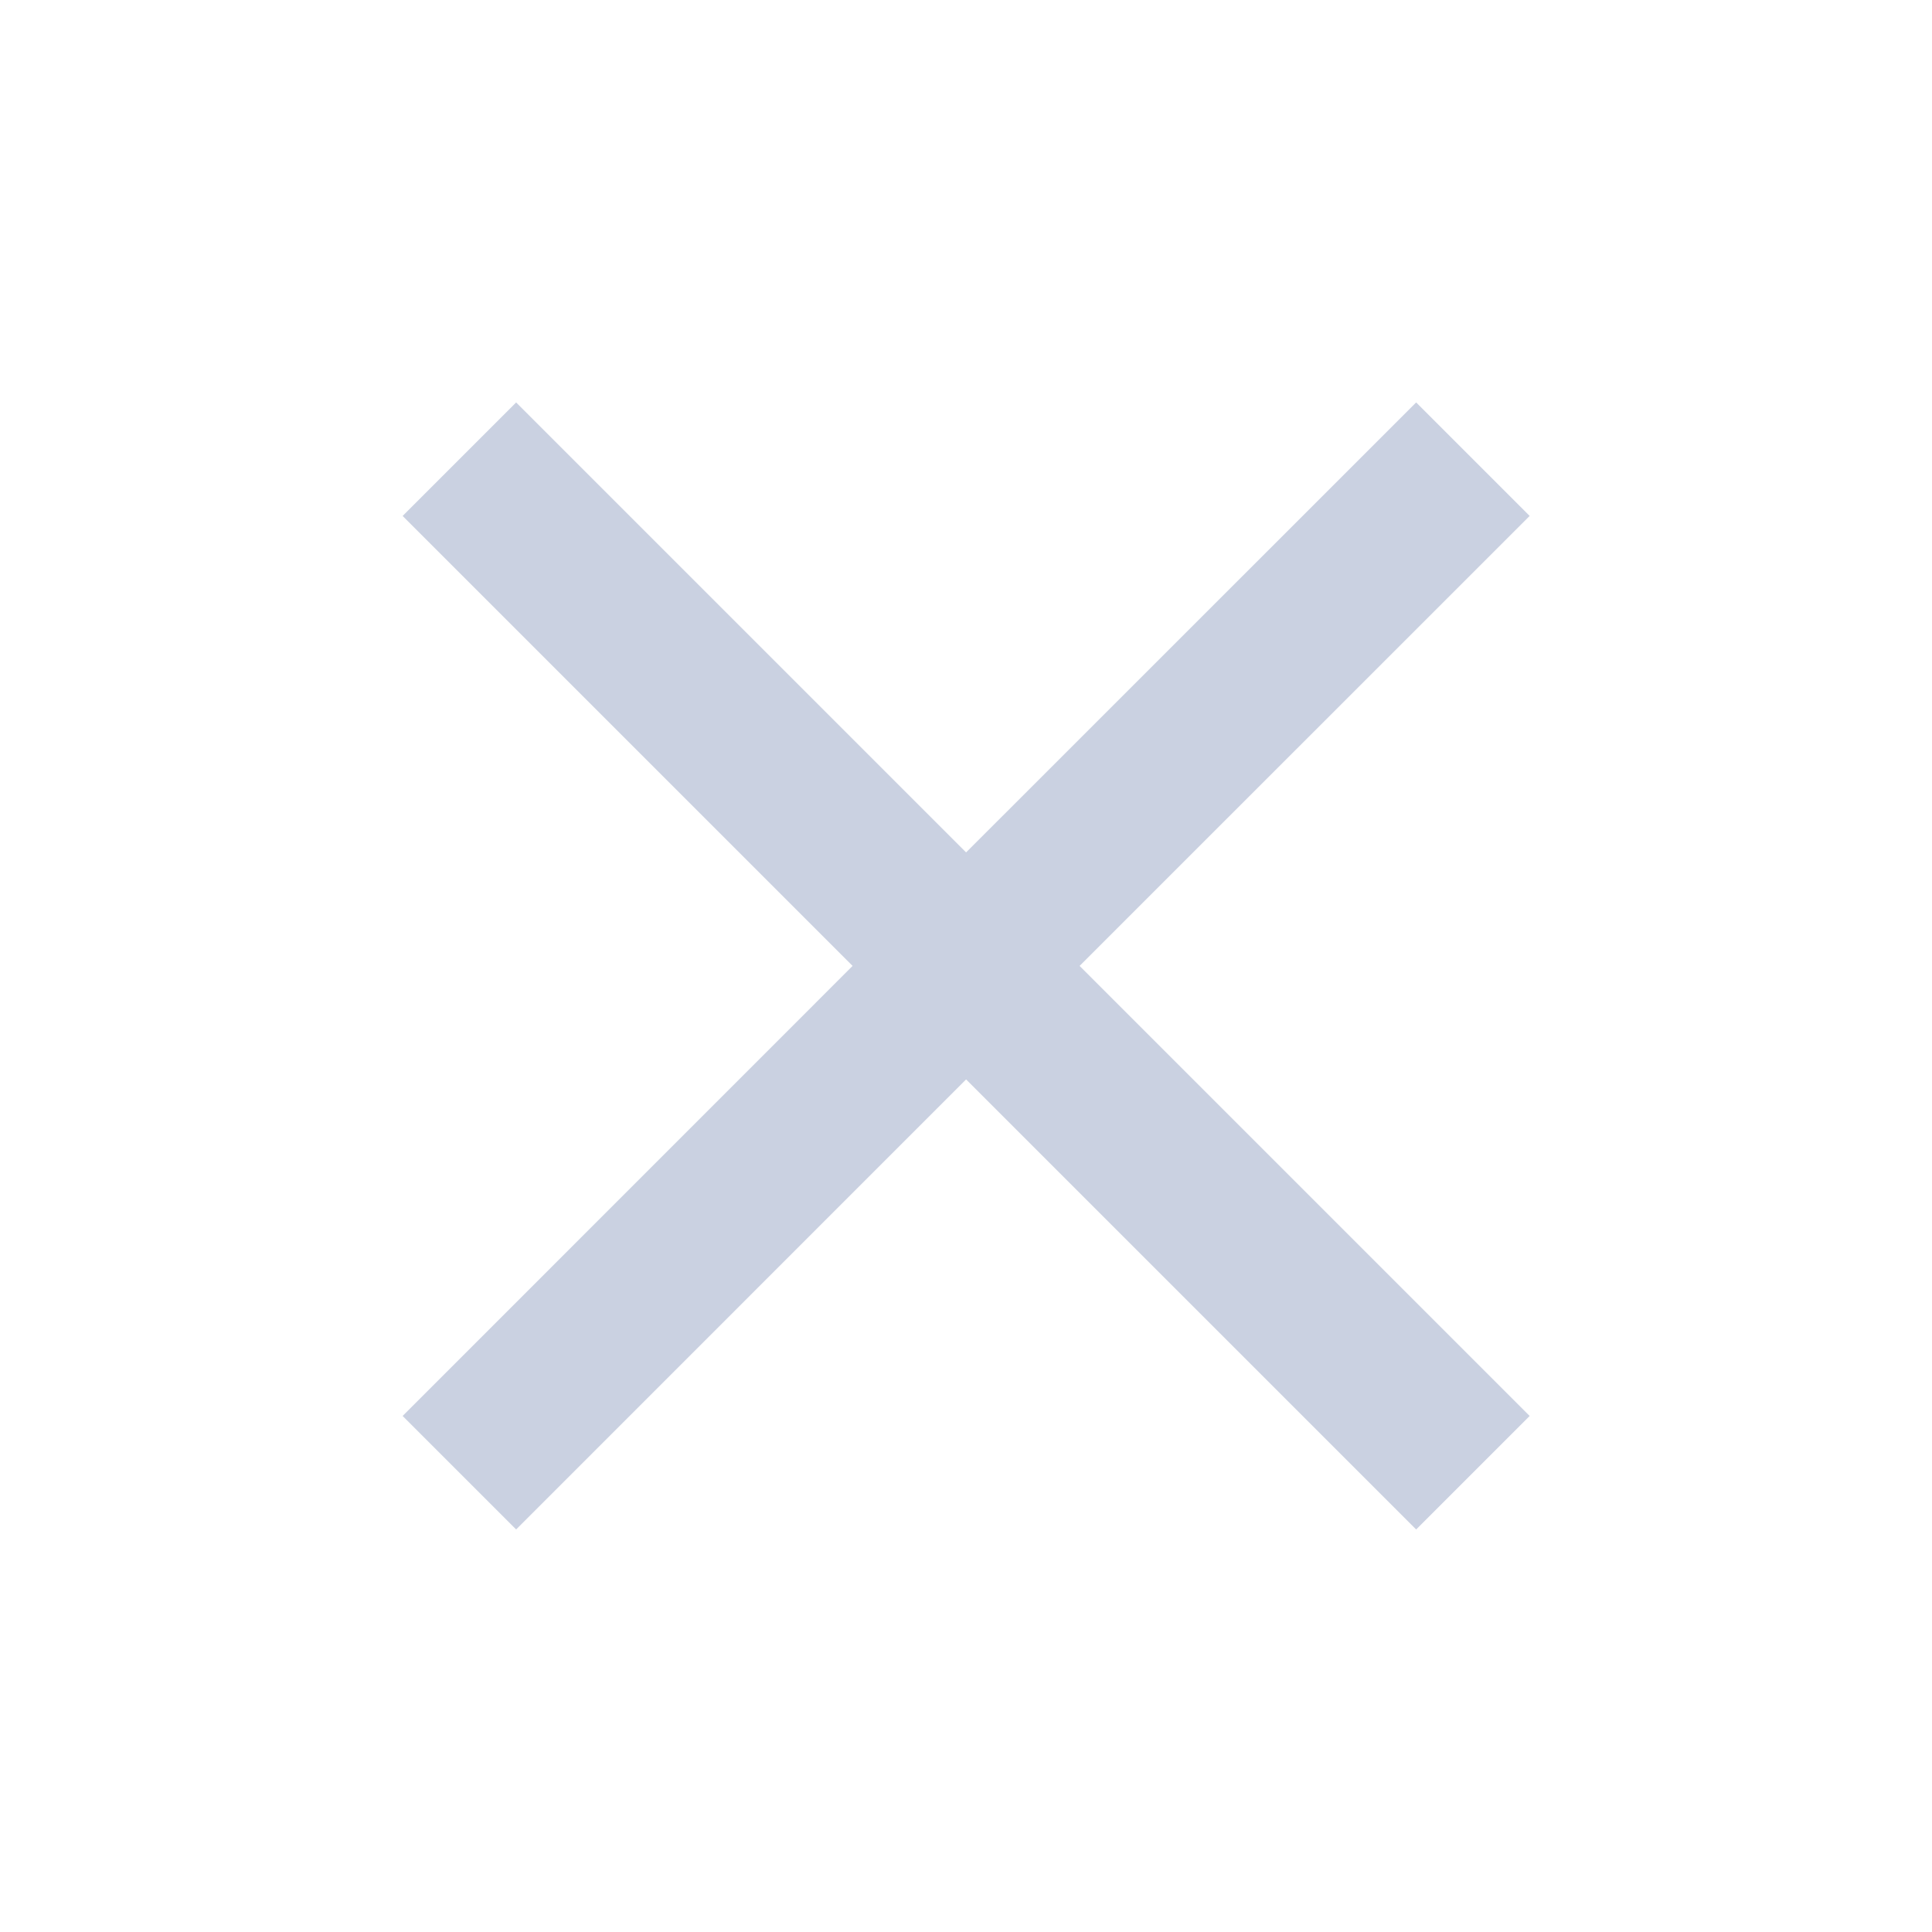 <svg width="20" height="20" viewBox="0 0 20 20" fill="none" xmlns="http://www.w3.org/2000/svg">
<g id="Icon/Close">
<path id="Mask" d="M15.835 5.341L14.66 4.166L10.001 8.824L5.343 4.166L4.168 5.341L8.826 9.999L4.168 14.658L5.343 15.833L10.001 11.174L14.66 15.833L15.835 14.658L11.176 9.999L15.835 5.341Z" fill="#CAD1E1"/>
</g>
</svg>
